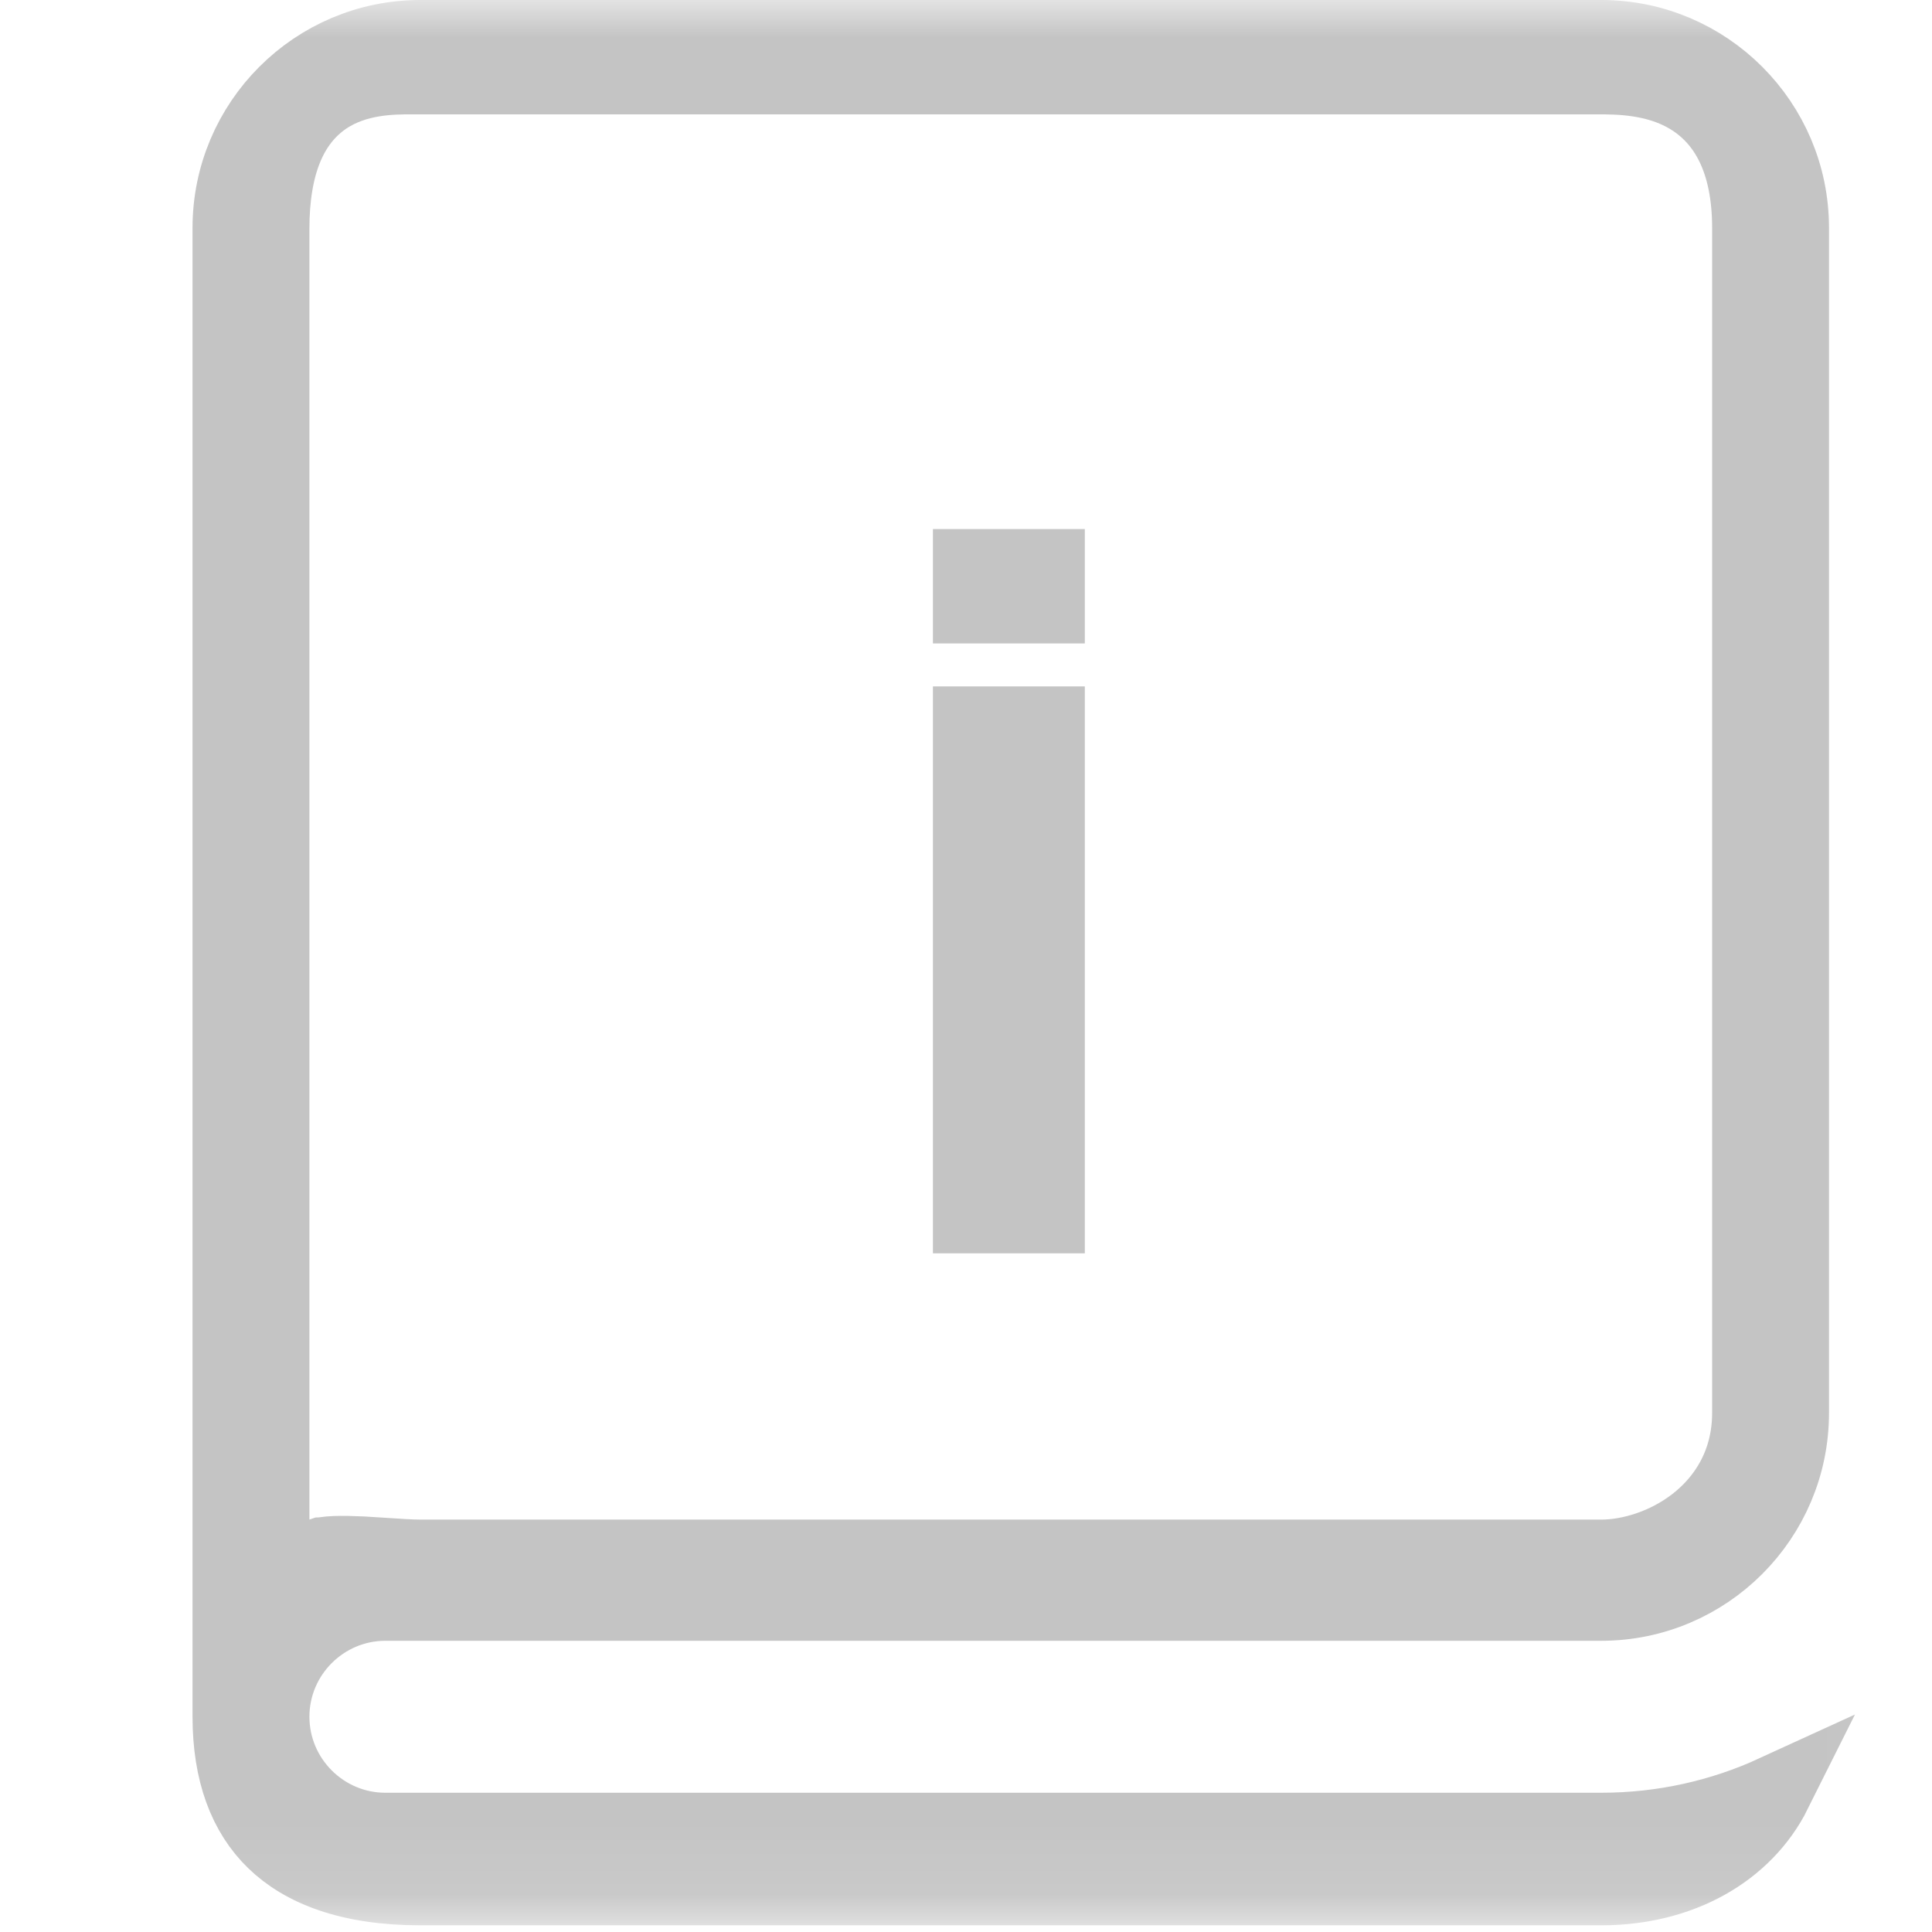 <svg width="26" height="26" viewBox="0 0 26 26" fill="none" xmlns="http://www.w3.org/2000/svg">
<mask id="mask0" mask-type="alpha" maskUnits="userSpaceOnUse" x="0" y="0" width="26" height="26">
<rect width="25.91" height="25.91" fill="#C4C4C4"/>
</mask>
<g mask="url(#mask0)">
<path d="M3.664 20.45V21.154L4.329 20.922L4.329 20.922C4.33 20.922 4.344 20.918 4.377 20.913C4.409 20.908 4.451 20.904 4.504 20.902C4.609 20.898 4.734 20.901 4.873 20.907C4.963 20.912 5.068 20.919 5.174 20.926C5.354 20.938 5.537 20.95 5.657 20.95H21.549C21.94 20.95 22.421 20.804 22.811 20.502C23.218 20.188 23.541 19.69 23.541 19.014V3.067C23.541 2.183 23.238 1.606 22.72 1.3C22.277 1.038 21.765 1.039 21.497 1.039C21.487 1.039 21.477 1.039 21.468 1.039H5.577C5.566 1.039 5.555 1.039 5.544 1.039C5.281 1.039 4.791 1.038 4.378 1.318C3.903 1.642 3.664 2.225 3.664 3.079V20.45ZM21.549 21.581H5.186C4.348 21.581 3.664 22.265 3.664 23.103C3.664 23.942 4.348 24.626 5.186 24.626H20.527H21.549C22.38 24.626 23.171 24.445 23.882 24.119C23.486 24.912 22.619 25.41 21.549 25.41H20.527H5.657C4.696 25.41 4.072 25.155 3.688 24.782C3.305 24.411 3.091 23.855 3.091 23.103V3.067C3.091 1.651 4.242 0.5 5.657 0.5H21.549C22.964 0.5 24.114 1.651 24.114 3.067V19.014C24.114 20.43 22.964 21.581 21.549 21.581ZM13.055 9.737H14.099V16.367H13.055V9.737ZM13.055 7.62H14.099V8.159H13.055V7.62Z" fill="#C4C4C4" stroke="#C4C4C4"/>
</g>
</svg>
